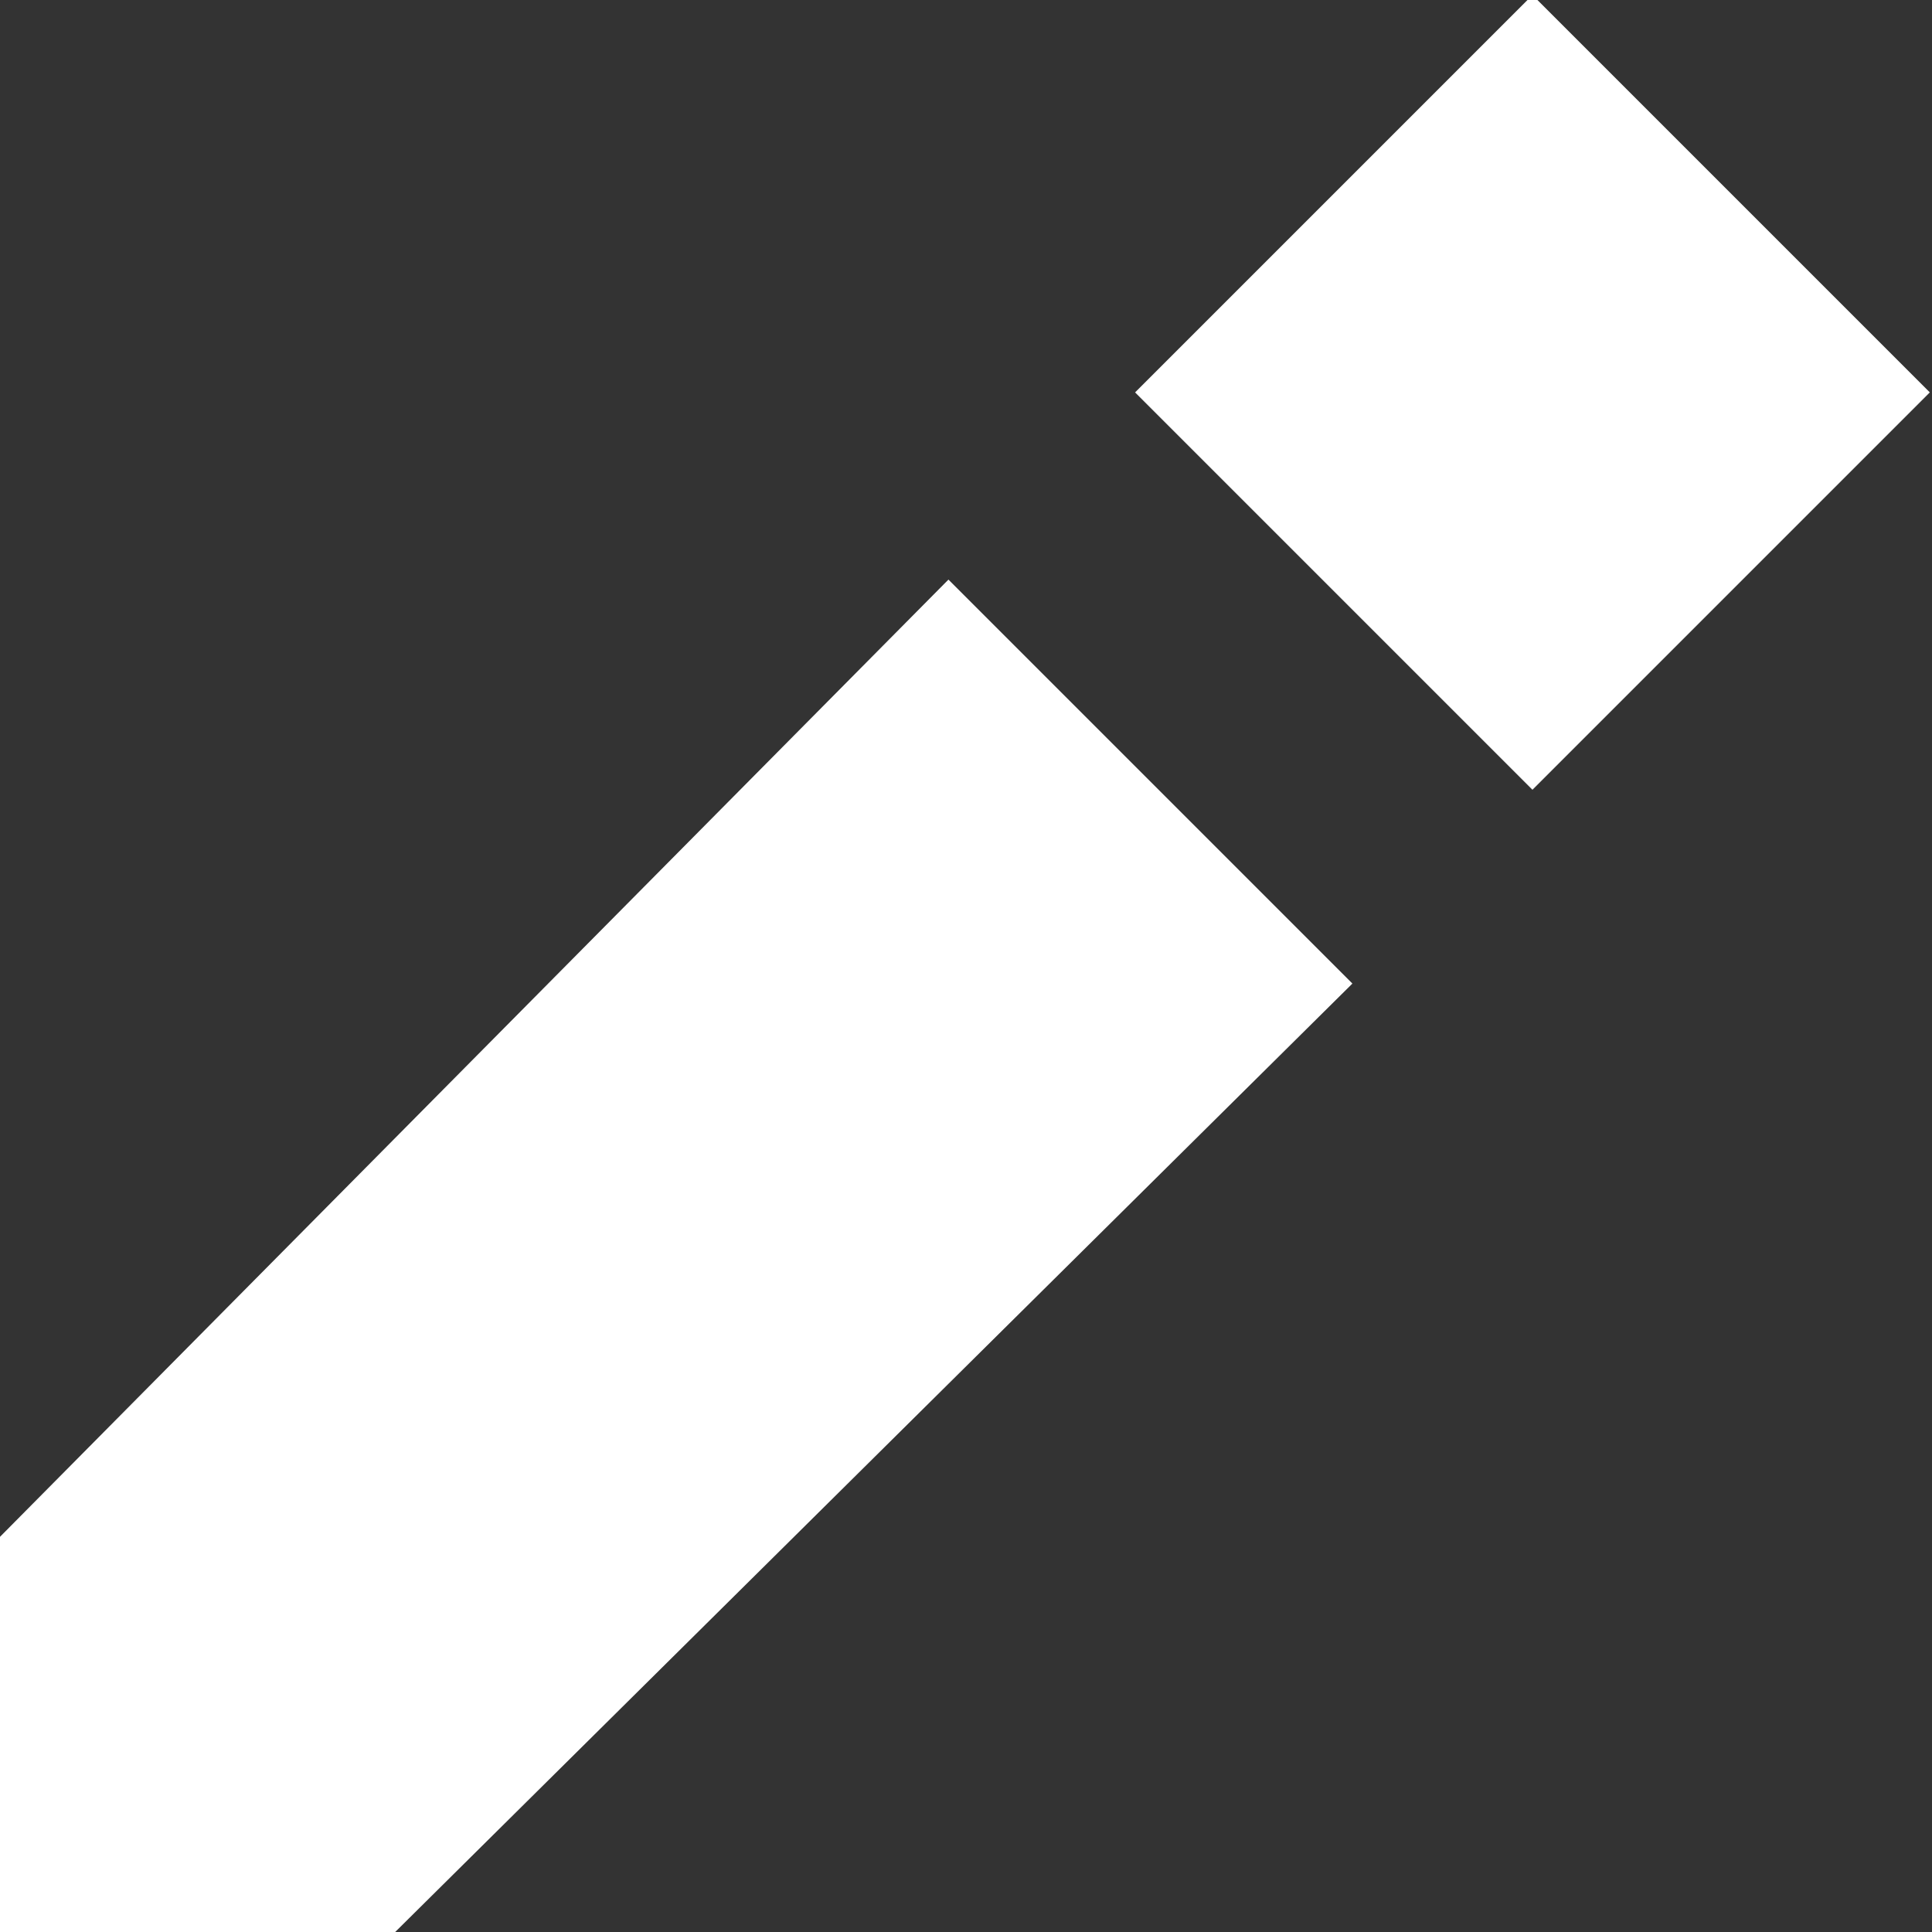 <?xml version="1.0" encoding="utf-8"?>
<!-- Generator: Adobe Illustrator 20.1.0, SVG Export Plug-In . SVG Version: 6.00 Build 0)  -->
<svg version="1.1" id="Layer_1" xmlns="http://www.w3.org/2000/svg" xmlns:xlink="http://www.w3.org/1999/xlink" x="0px" y="0px"
	 viewBox="0 0 22 22" style="enable-background:new 0 0 22 22;" xml:space="preserve">
<rect x="0" y="0" width="22" height="22" fill="#333333" stroke="none"/>
<style type="text/css">
	.st0{fill:#FFFFFF;}
</style>
<polygon class="st0" points="4.5,22 0,22 0,17.5 10.8,6.6 15.4,11.2 "/>
<rect x="14.2" y="1.3" transform="matrix(0.707 0.707 -0.707 0.707 8.33 -11.015)" class="st0" width="6.4" height="6.4"/>
</svg>
